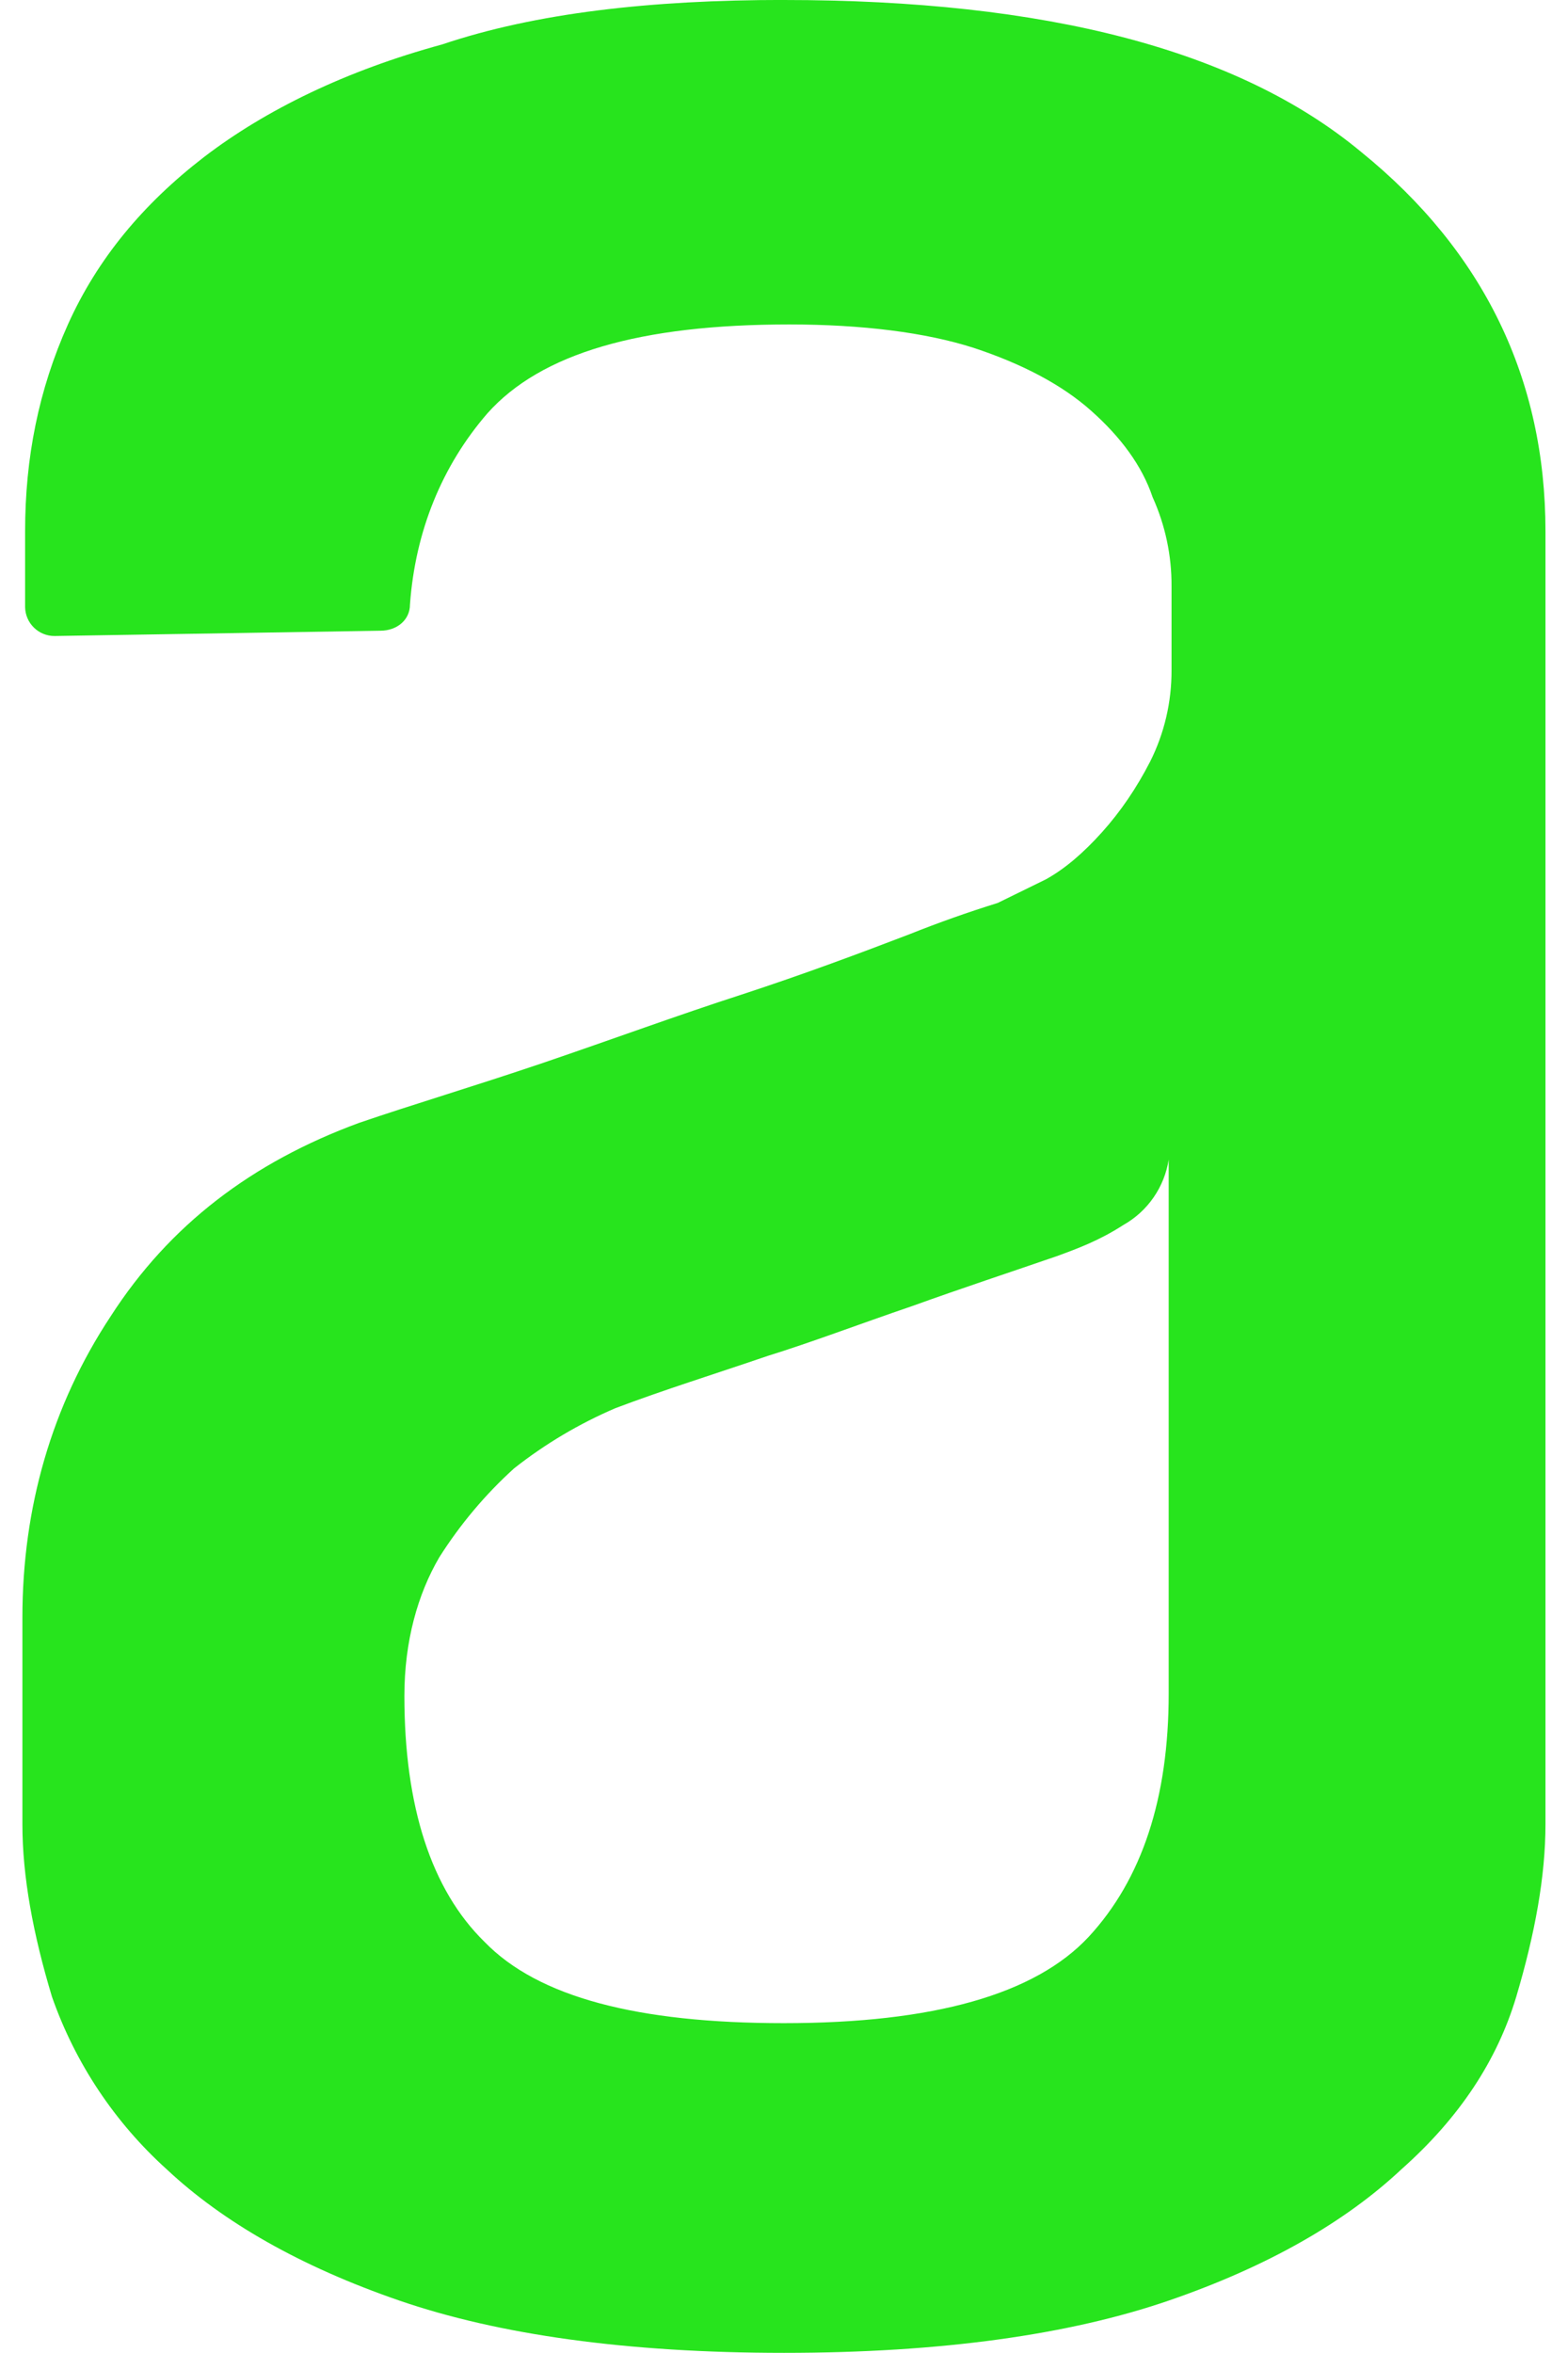 <svg version="1.1" xmlns="http://www.w3.org/2000/svg" xmlns:xlink="http://www.w3.org/1999/xlink" width="32" height="48" viewBox="0,0,170.656,256"><g fill="#27e41d" fill-rule="evenodd" stroke="none" stroke-width="1" stroke-linecap="butt" stroke-linejoin="miter" stroke-miterlimit="10" stroke-dasharray="" stroke-dashoffset="0" font-family="none" font-weight="none" font-size="none" text-anchor="none" style="mix-blend-mode: normal"><g transform="translate(2.433,0) scale(5.333,5.333)"><path d="M23.396,23.653c-0.043,0.278 -0.149,0.543 -0.309,0.775c-0.16,0.232 -0.371,0.424 -0.616,0.562c-0.494,0.319 -0.926,0.478 -1.363,0.638c-0.931,0.321 -1.91,0.643 -2.946,1.016c-1.093,0.373 -2.072,0.746 -2.946,1.016c-1.09,0.373 -2.126,0.694 -3.111,1.067c-0.741,0.317 -1.437,0.73 -2.07,1.229c-0.589,0.533 -1.102,1.144 -1.527,1.815c-0.437,0.746 -0.712,1.707 -0.712,2.828c0,2.244 0.545,3.952 1.638,5.019c1.09,1.123 3.111,1.656 6.106,1.656c3.054,0 5.127,-0.586 6.222,-1.761c1.087,-1.175 1.633,-2.828 1.633,-4.962v-10.896zM15.541,0c5.348,0 9.274,1.016 11.78,3.098c2.509,2.031 3.764,4.643 3.764,7.739v26.378c0,1.067 -0.216,2.242 -0.597,3.522c-0.386,1.286 -1.147,2.458 -2.347,3.522c-1.144,1.072 -2.725,1.98 -4.743,2.674c-2.018,0.694 -4.636,1.067 -7.854,1.067c-3.214,0 -5.836,-0.373 -7.852,-1.067c-2.016,-0.694 -3.599,-1.602 -4.743,-2.674c-1.064,-0.959 -1.871,-2.17 -2.345,-3.522c-0.386,-1.278 -0.604,-2.453 -0.604,-3.52v-4.216c0,-2.244 0.599,-4.327 1.8,-6.145c1.201,-1.867 2.89,-3.147 5.073,-3.949c1.09,-0.373 2.345,-0.746 3.761,-1.226c1.419,-0.483 2.725,-0.964 4.036,-1.388c1.311,-0.429 2.455,-0.859 3.435,-1.234c0.591,-0.236 1.192,-0.449 1.8,-0.638l0.982,-0.481c0.386,-0.213 0.763,-0.535 1.147,-0.962c0.381,-0.424 0.707,-0.905 0.982,-1.44c0.291,-0.579 0.44,-1.219 0.437,-1.867v-1.71c0.004,-0.627 -0.128,-1.247 -0.386,-1.818c-0.216,-0.643 -0.653,-1.229 -1.252,-1.761c-0.599,-0.535 -1.419,-0.962 -2.399,-1.285c-0.982,-0.316 -2.288,-0.478 -3.764,-0.478c-3.054,0 -5.073,0.591 -6.163,1.815c-0.926,1.07 -1.471,2.404 -1.579,3.898c0,0.321 -0.273,0.535 -0.602,0.535l-6.651,0.108c-0.158,0.001 -0.31,-0.061 -0.423,-0.172c-0.113,-0.111 -0.177,-0.262 -0.179,-0.419v-1.543c0,-1.499 0.275,-2.887 0.874,-4.222c0.602,-1.337 1.53,-2.455 2.782,-3.419c1.255,-0.959 2.892,-1.759 4.854,-2.293c1.91,-0.643 4.255,-0.908 6.98,-0.908z"></path></g></g></svg>